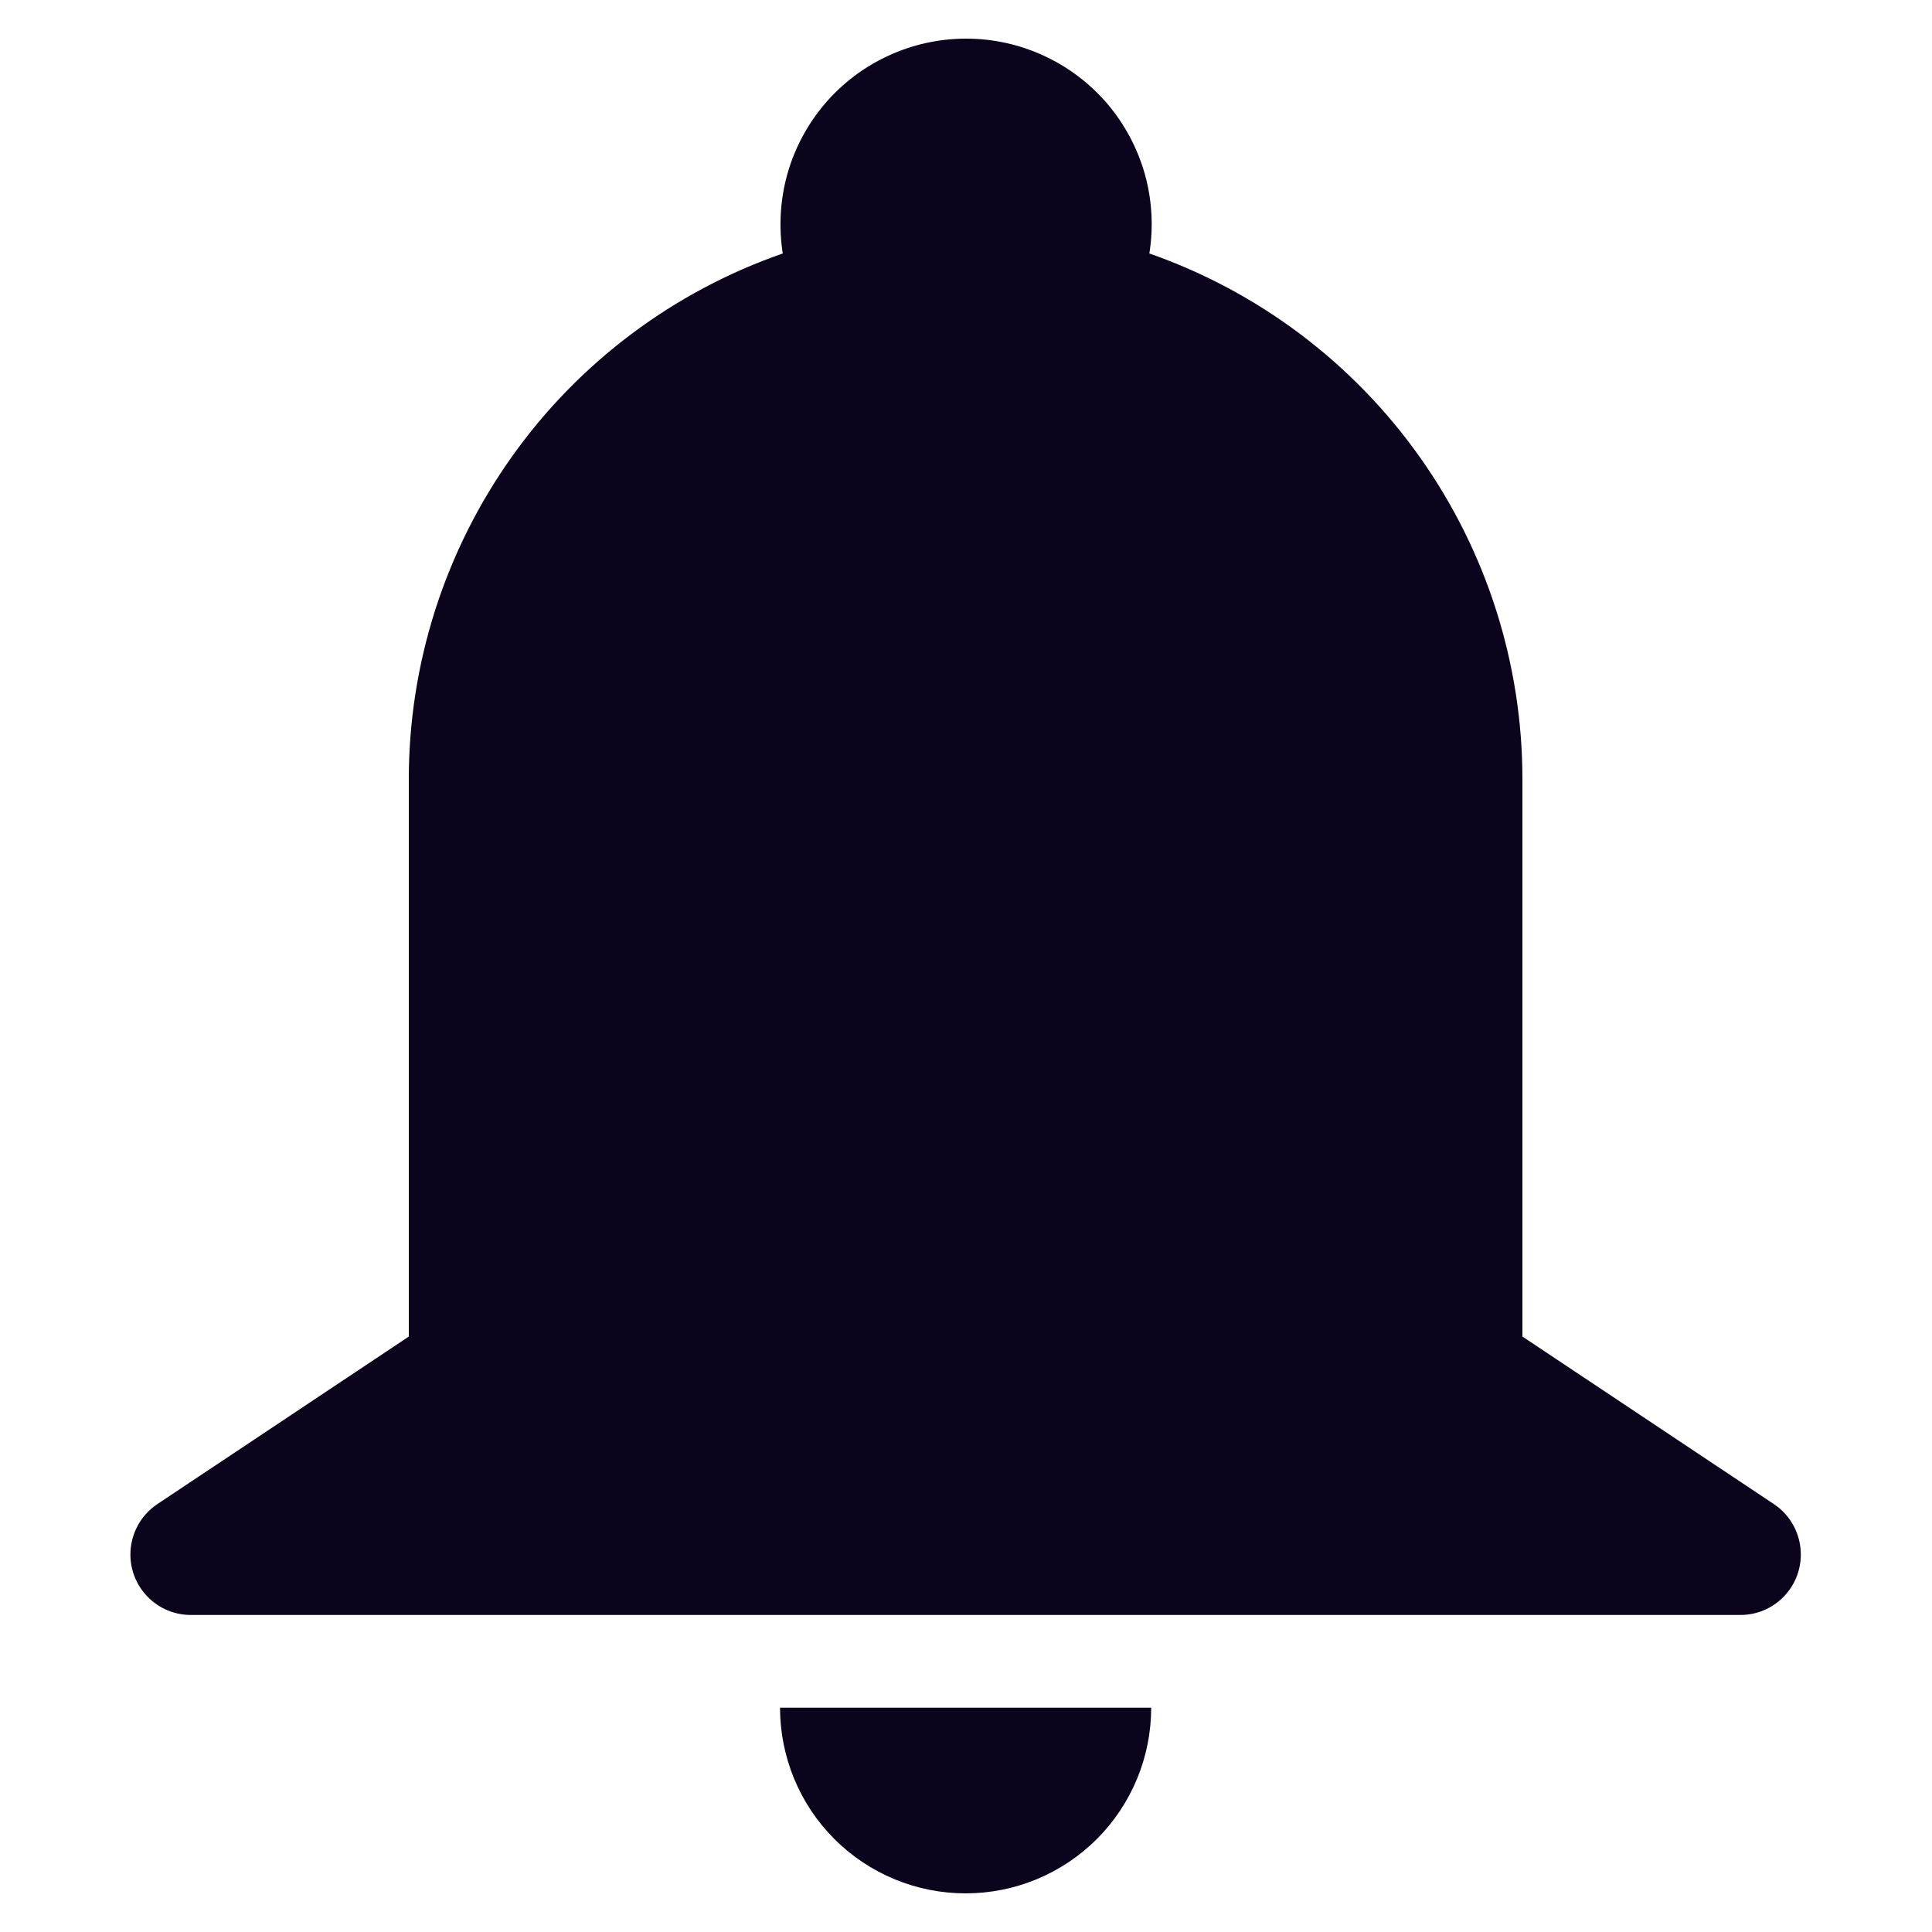 <svg width="20" height="20" viewBox="0 0 20 20" fill="none" xmlns="http://www.w3.org/2000/svg">
<path d="M4.232 8.071C4.231 6.874 4.604 5.706 5.298 4.729C5.991 3.753 6.972 3.017 8.103 2.624C8.06 2.35 8.076 2.069 8.151 1.801C8.226 1.534 8.359 1.286 8.539 1.074C8.719 0.863 8.943 0.693 9.196 0.577C9.448 0.46 9.723 0.4 10.001 0.4C10.279 0.4 10.553 0.46 10.806 0.577C11.058 0.693 11.282 0.863 11.463 1.074C11.643 1.286 11.775 1.534 11.851 1.801C11.926 2.069 11.942 2.35 11.898 2.624C13.028 3.019 14.006 3.756 14.698 4.732C15.39 5.708 15.761 6.875 15.76 8.071V13.836L18.364 15.571C18.538 15.687 18.642 15.883 18.642 16.092C18.642 16.438 18.362 16.718 18.017 16.718H1.975C1.63 16.718 1.35 16.438 1.35 16.092C1.35 15.883 1.454 15.687 1.628 15.571L4.232 13.836V8.071ZM11.917 17.678C11.917 18.188 11.715 18.677 11.355 19.037C10.994 19.398 10.506 19.6 9.996 19.6C9.486 19.6 8.998 19.398 8.637 19.037C8.277 18.677 8.075 18.188 8.075 17.678H11.917Z" fill="#0C031D"/>
</svg>
